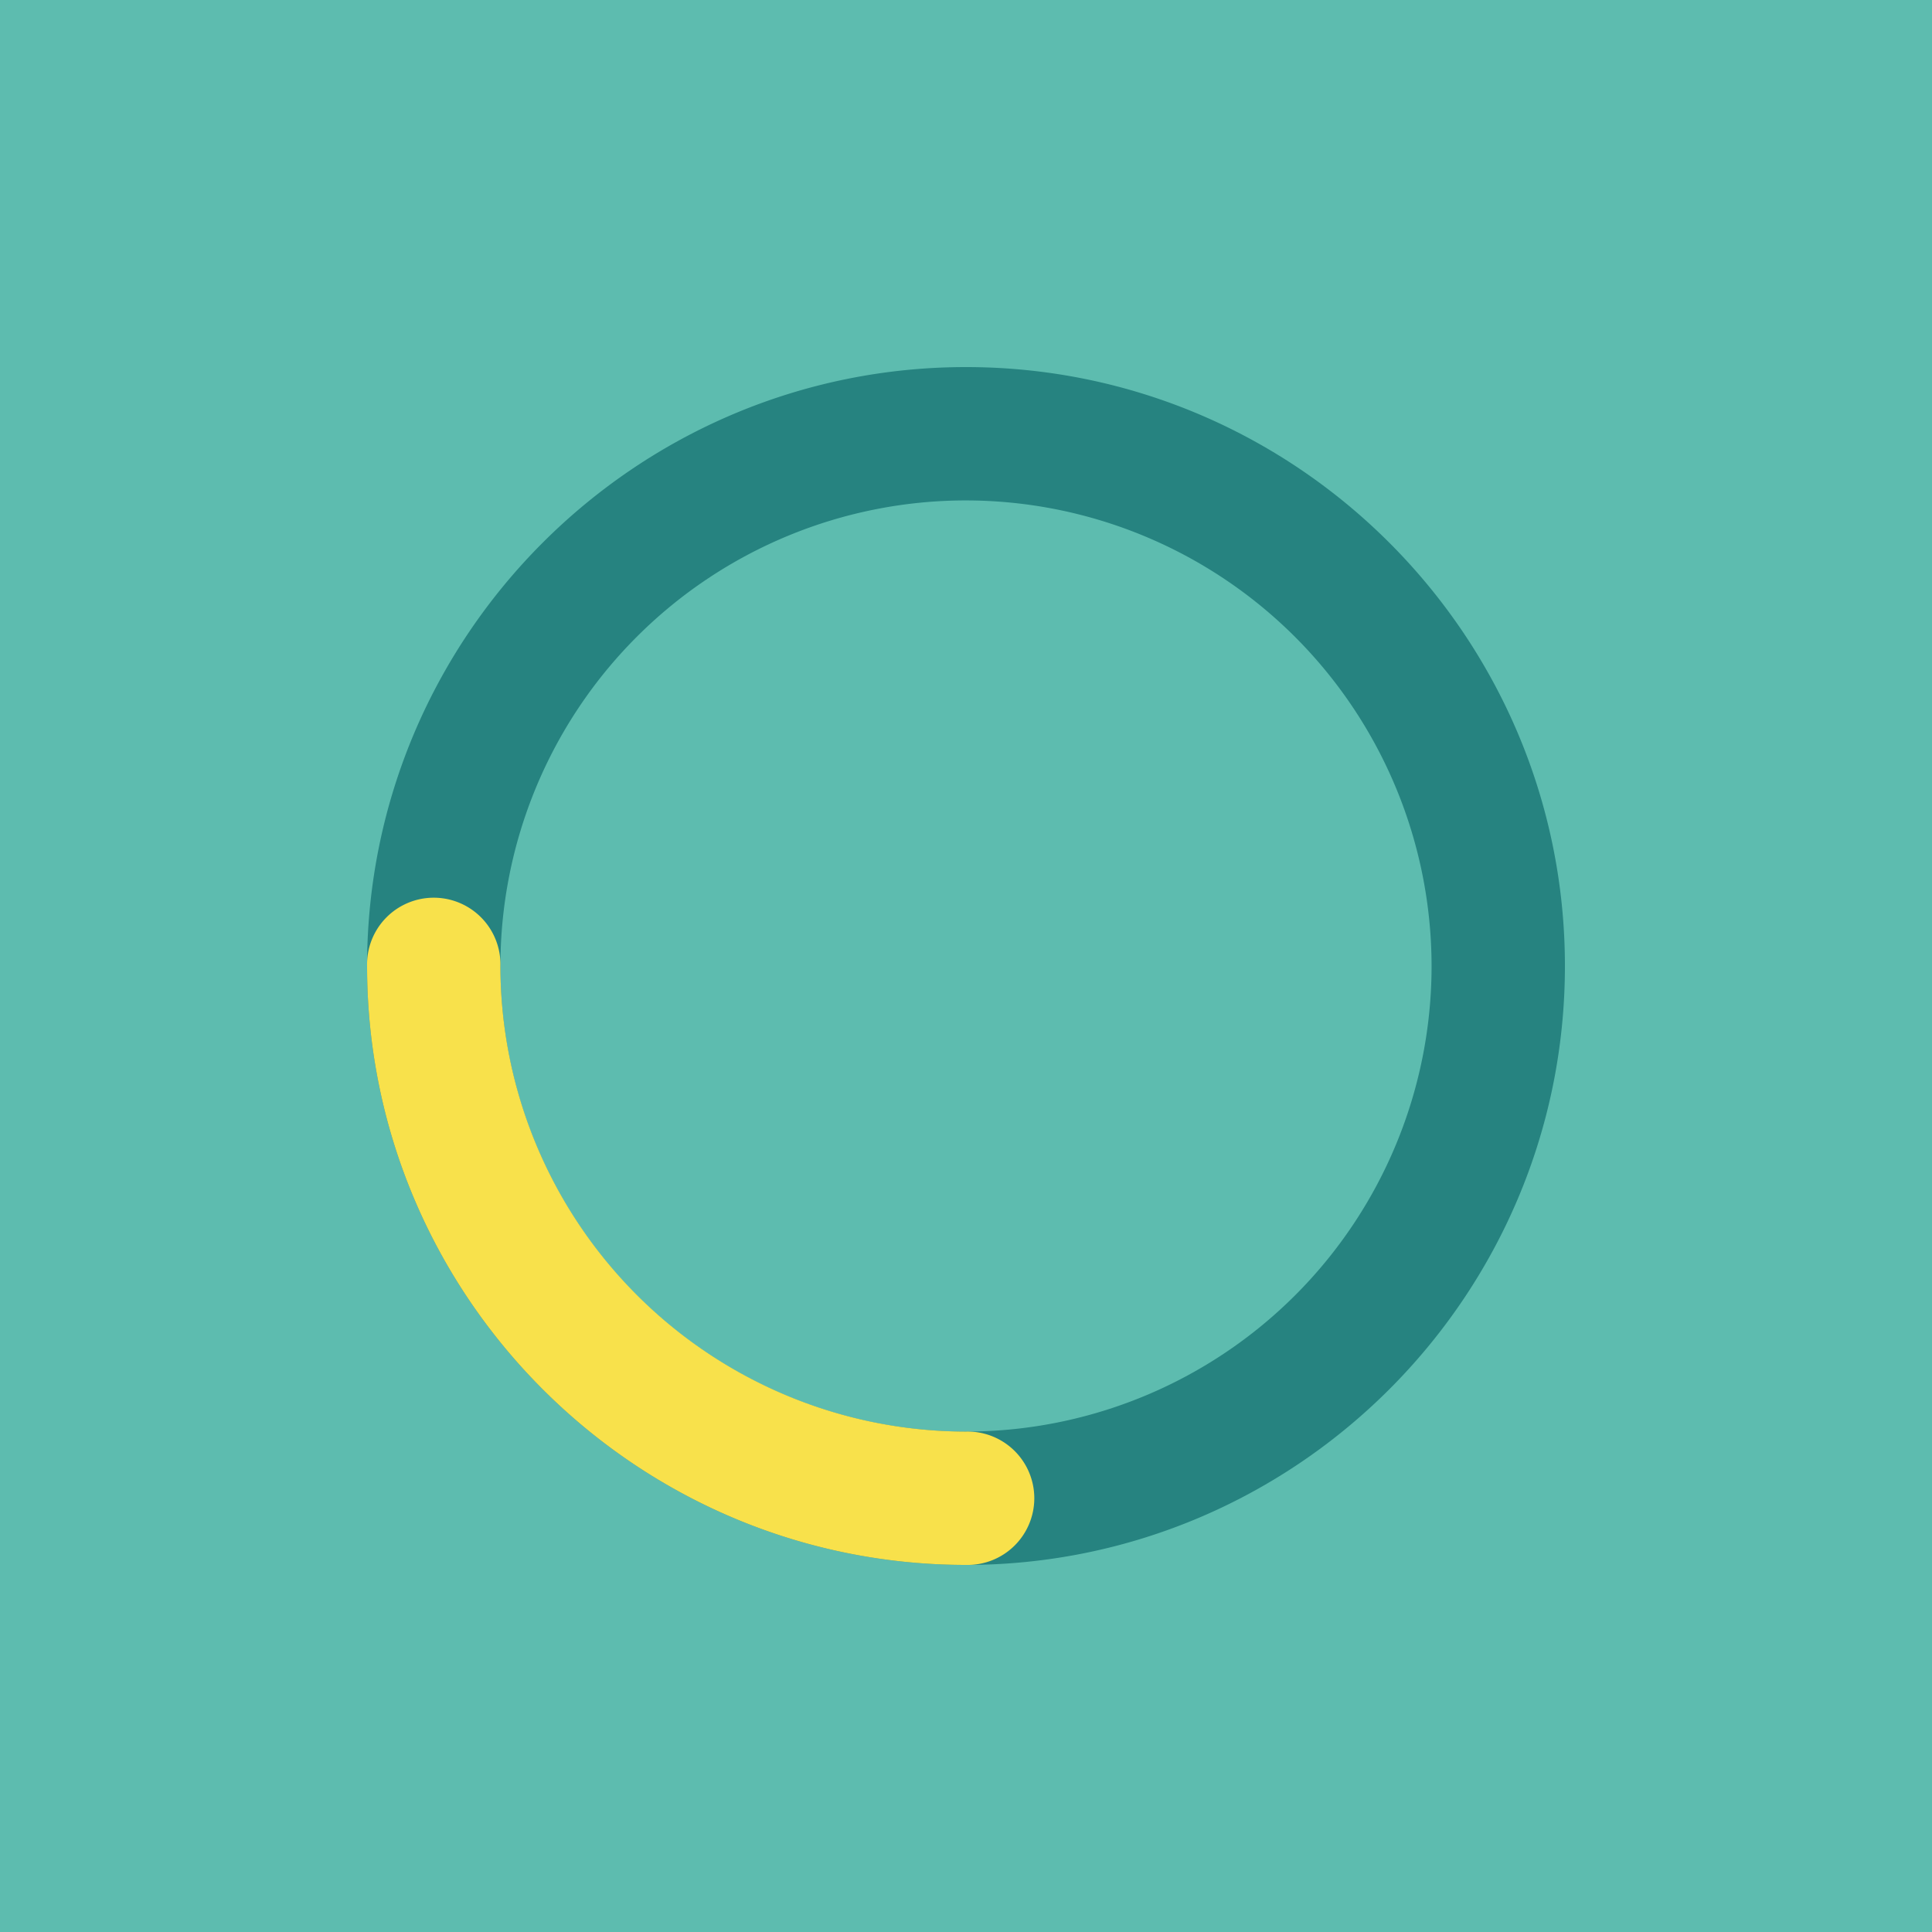 <svg id="Calque_1" data-name="Calque 1" xmlns="http://www.w3.org/2000/svg" viewBox="0 0 500 500"><defs><style>.cls-1{fill:#5dbcaf;}.cls-2{fill:#268380;}.cls-3{fill:#f8e14b;}</style></defs><title>BLEU-proposition-icone</title><rect class="cls-1" width="500" height="500"/><path class="cls-2" d="M250,405c-85.47,0-155-69.53-155-155S164.53,95,250,95s155,69.53,155,155S335.47,405,250,405Zm0-275.49A120.49,120.49,0,1,0,370.49,250,120.62,120.62,0,0,0,250,129.51Z"/><path class="cls-3" d="M250,405c-85.47,0-155-69.53-155-155a17.26,17.26,0,1,1,34.51,0A120.62,120.62,0,0,0,250,370.49,17.26,17.26,0,1,1,250,405Z"/></svg>
